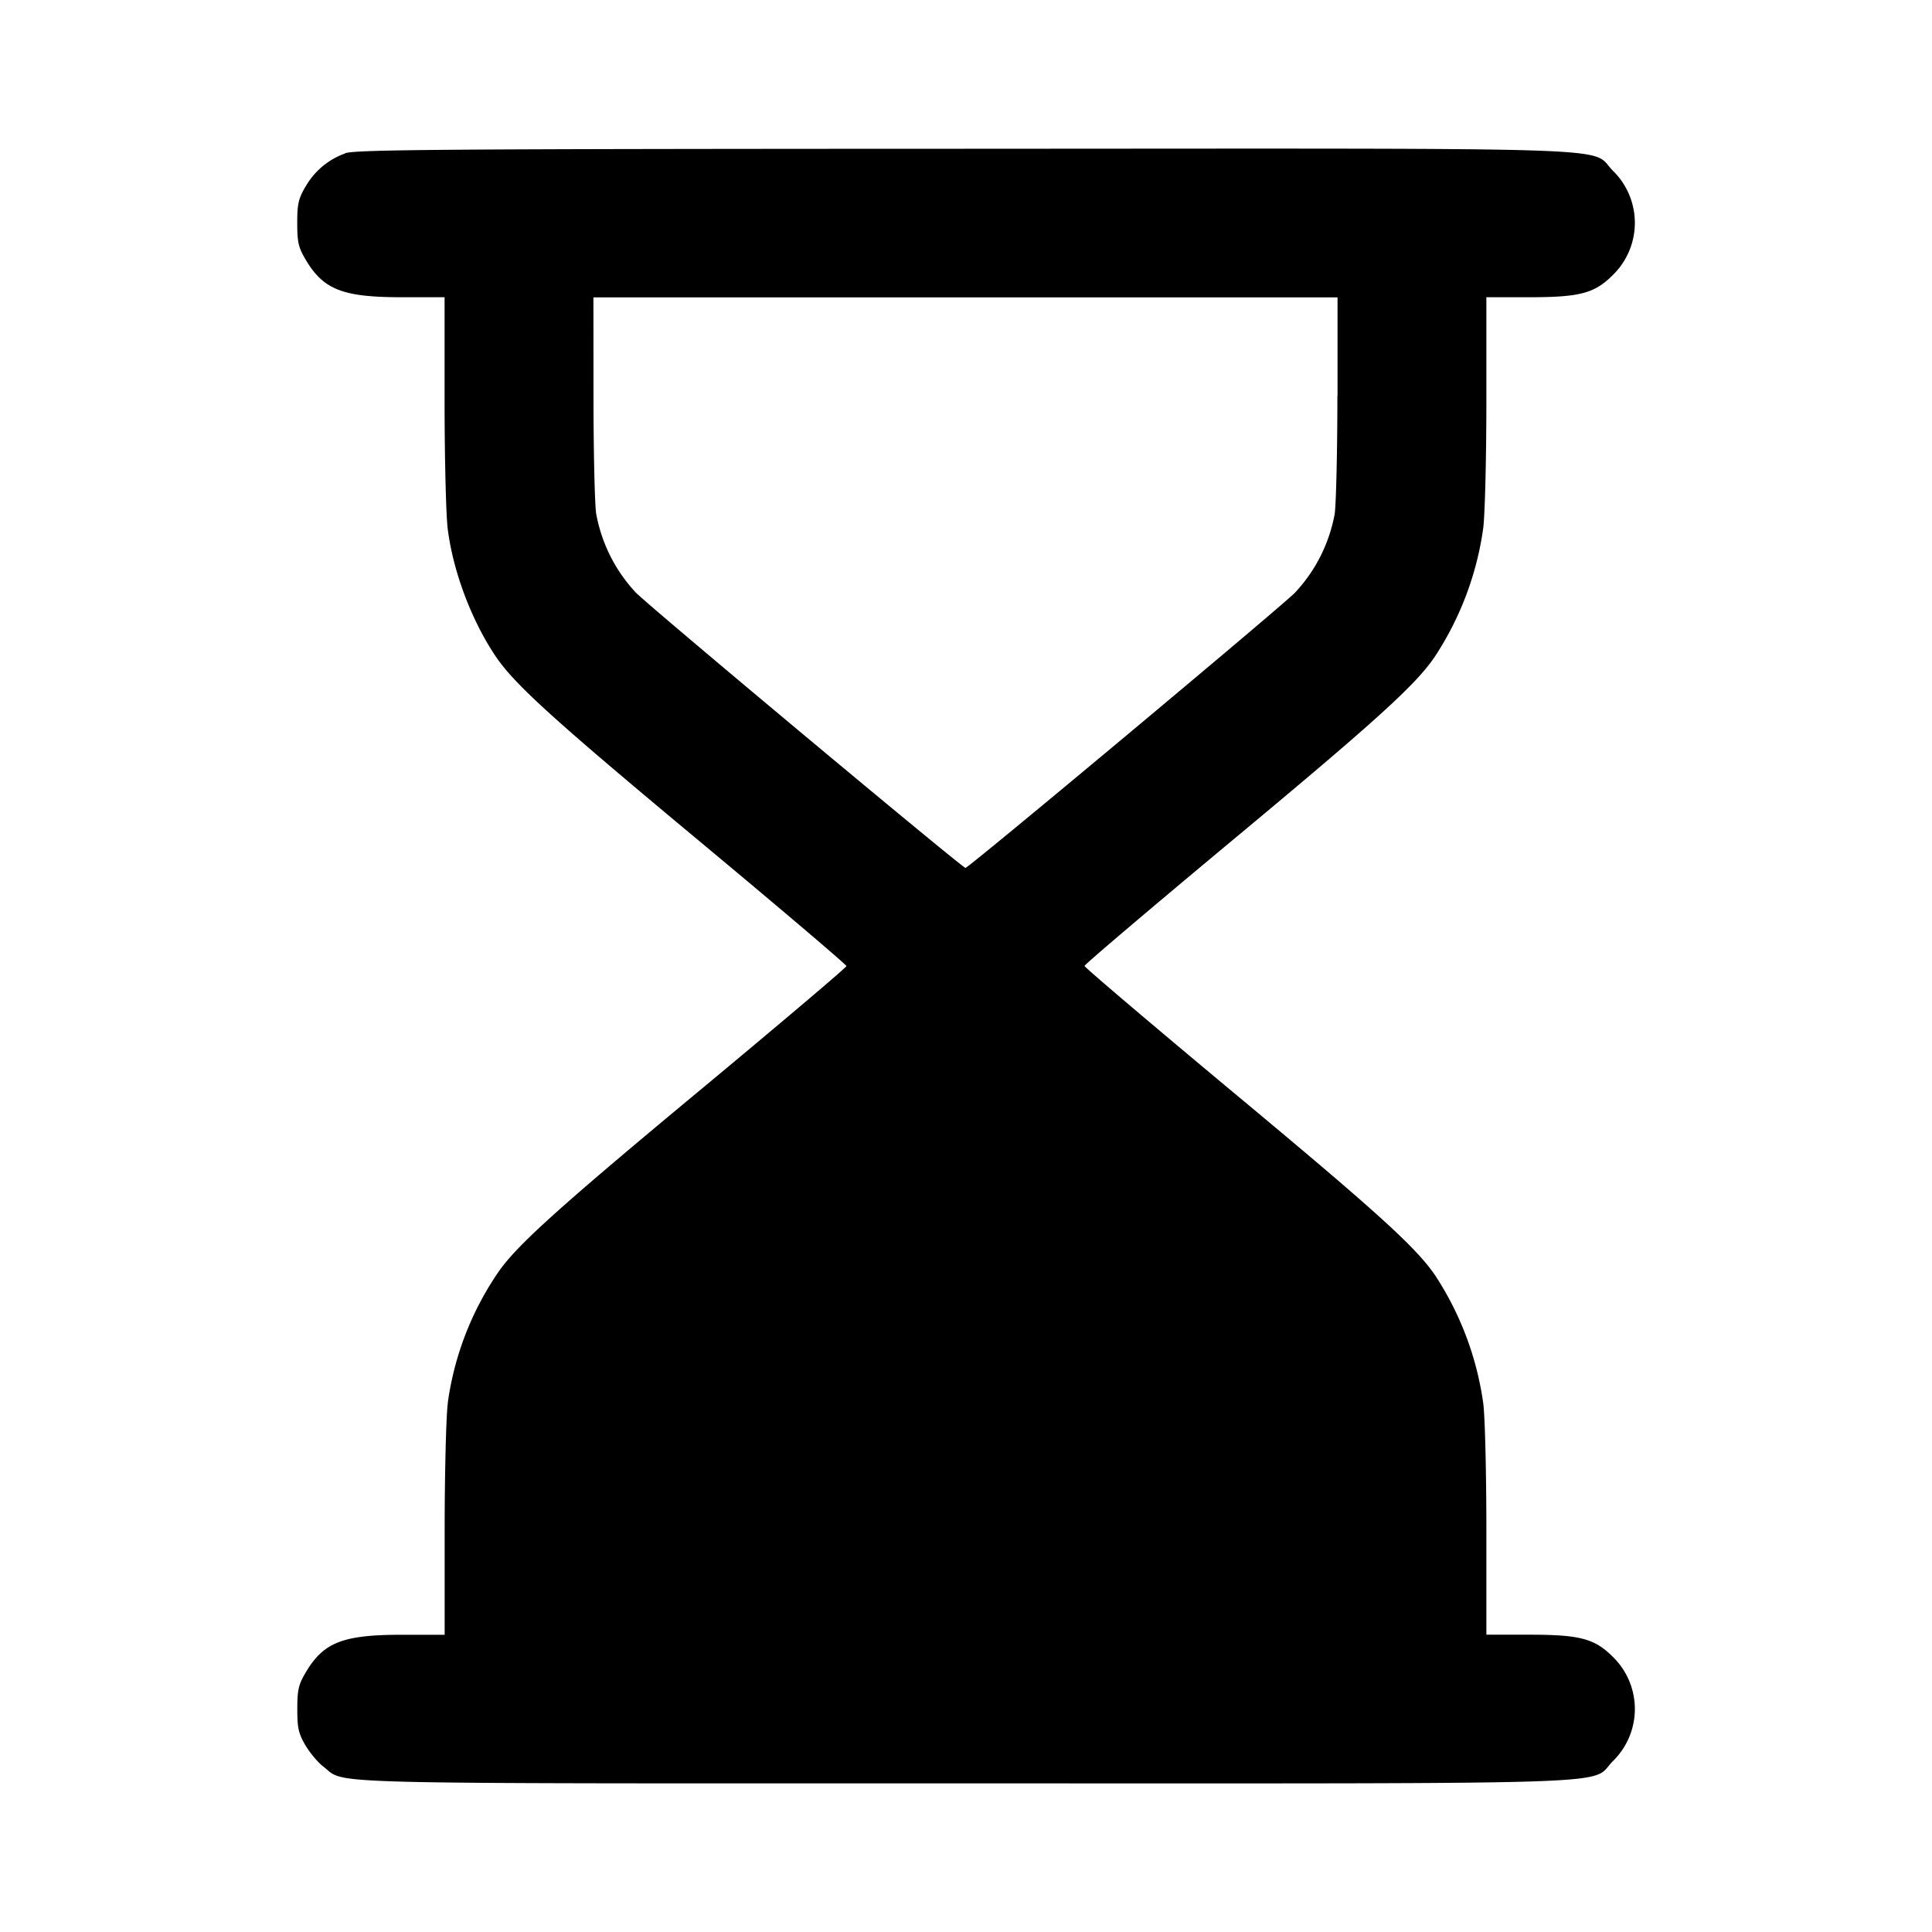 <svg xmlns="http://www.w3.org/2000/svg" width="26" height="26" fill="currentColor" class="sym sym-hourglass-solid" viewBox="0 0 26 26">
  <path fill-rule="evenodd" d="M4.644 2.065a1 1 0 0 0-.53.443l-.003.004c-.095.162-.111.234-.111.49 0 .255.016.327.111.488.24.409.501.51 1.296.51h.576v1.392c0 .765.019 1.54.042 1.723.072.579.324 1.244.651 1.726.255.374.787.856 2.722 2.467 1.097.913 1.993 1.675 1.993 1.693s-.852.74-1.892 1.605c-1.988 1.65-2.543 2.152-2.794 2.515a4.1 4.1 0 0 0-.677 1.743l-.002.022c-.023.183-.042.959-.042 1.724V22h-.576c-.795 0-1.056.102-1.296.511-.095.161-.111.233-.111.489s.016.328.11.489c.062.103.171.234.244.288.31.238-.268.223 8.636.223 9.16 0 8.39.026 8.715-.3a.98.98 0 0 0 0-1.402c-.247-.247-.442-.299-1.129-.299h-.574v-1.391c0-.765-.018-1.54-.042-1.723a4.2 4.2 0 0 0-.66-1.741l.01.016c-.255-.375-.788-.857-2.723-2.467-1.096-.914-1.993-1.675-1.993-1.694s.897-.78 1.993-1.693c1.936-1.61 2.468-2.094 2.72-2.467a4.2 4.2 0 0 0 .652-1.726c.024-.182.043-.958.043-1.723V4h.573c.687 0 .883-.052 1.13-.3a.98.98 0 0 0 0-1.402c-.325-.326.446-.3-8.73-.296-6.99.002-8.198.011-8.331.06zM17.998 5.33c0 .731-.017 1.444-.036 1.584a2.1 2.1 0 0 1-.533 1.06h.001c-.22.219-4.395 3.706-4.437 3.706S8.776 8.195 8.556 7.974a2.1 2.1 0 0 1-.53-1.046l-.003-.013c-.02-.14-.036-.853-.036-1.583l-.001-1.33H18v1.33z"/>
</svg>
